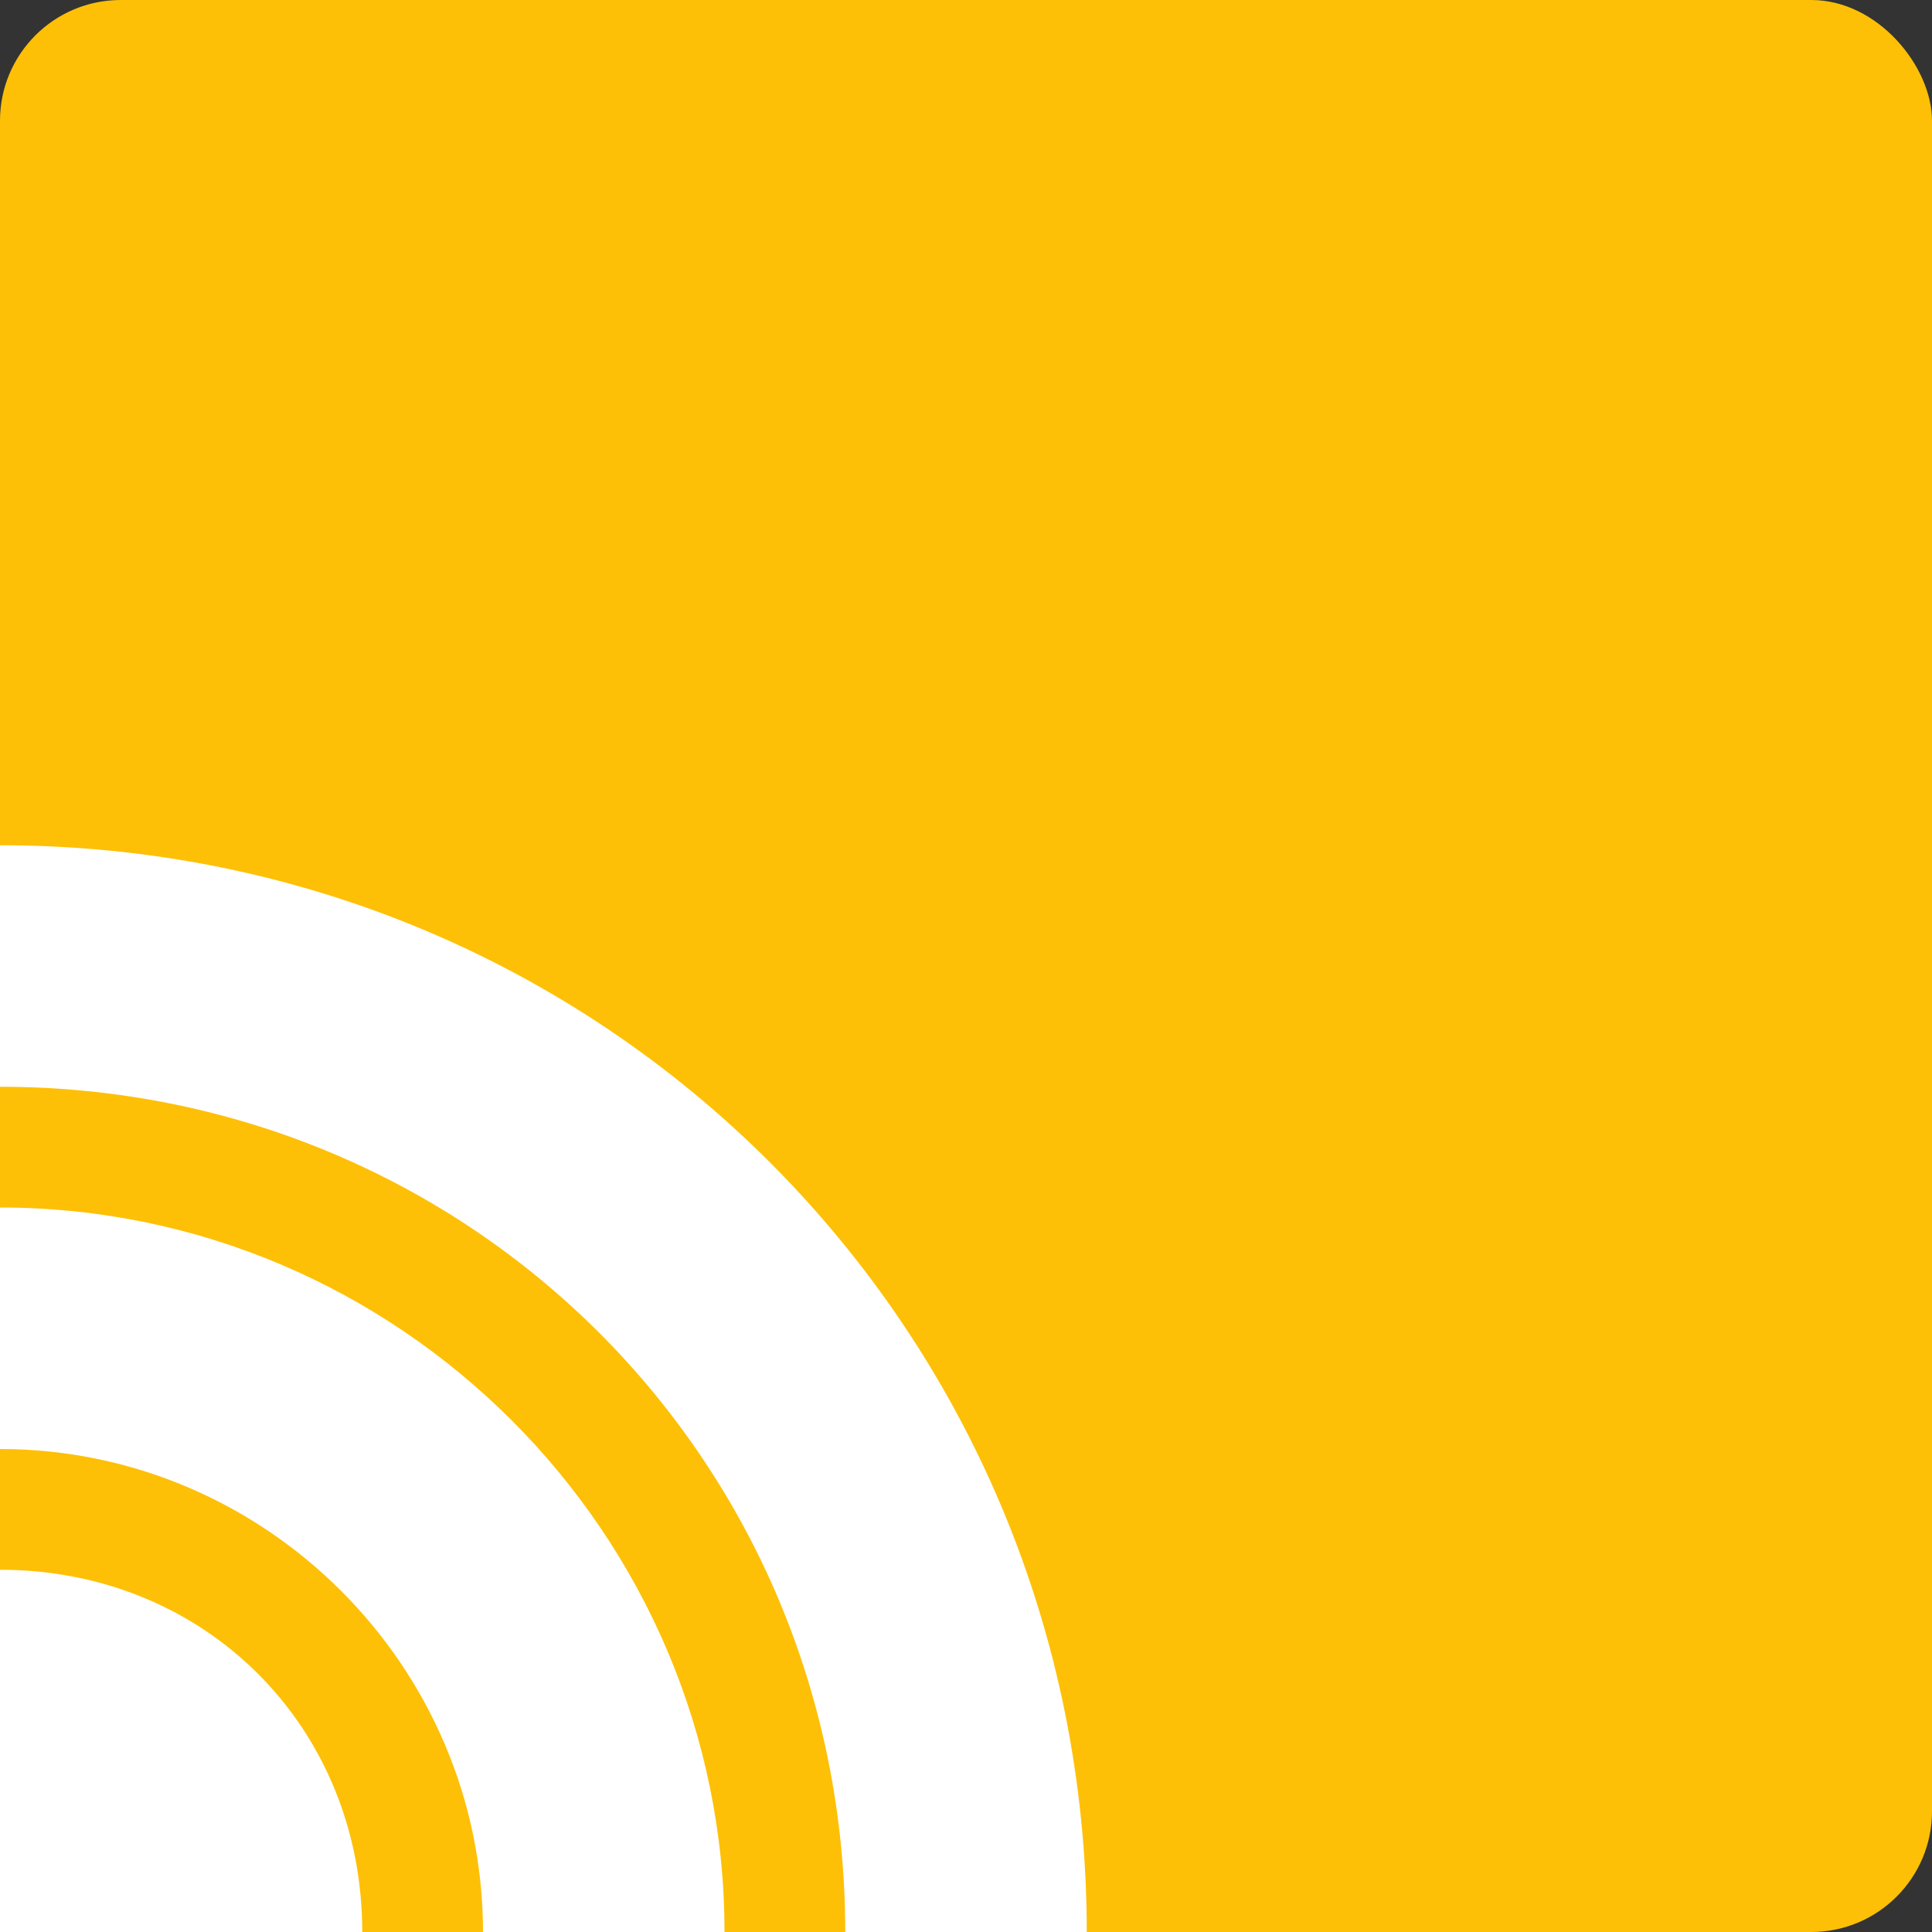 <svg height="16" width="16" xmlns="http://www.w3.org/2000/svg"><rect width="100%" height="100%" fill="#333333" stroke="none"/><rect fill="#fec006" height="16" rx="1" width="16"/><path d="m0 7v2c3.9 0 7 3.1 7 7h2c0-5-4-9-9-9zm0 3v2c2.2 0 4 1.8 4 4h2c0-3.3-2.7-6-6-6zm0 3v3h3c0-1.7-1.3-3-3-3z" fill="#fff"/></svg>